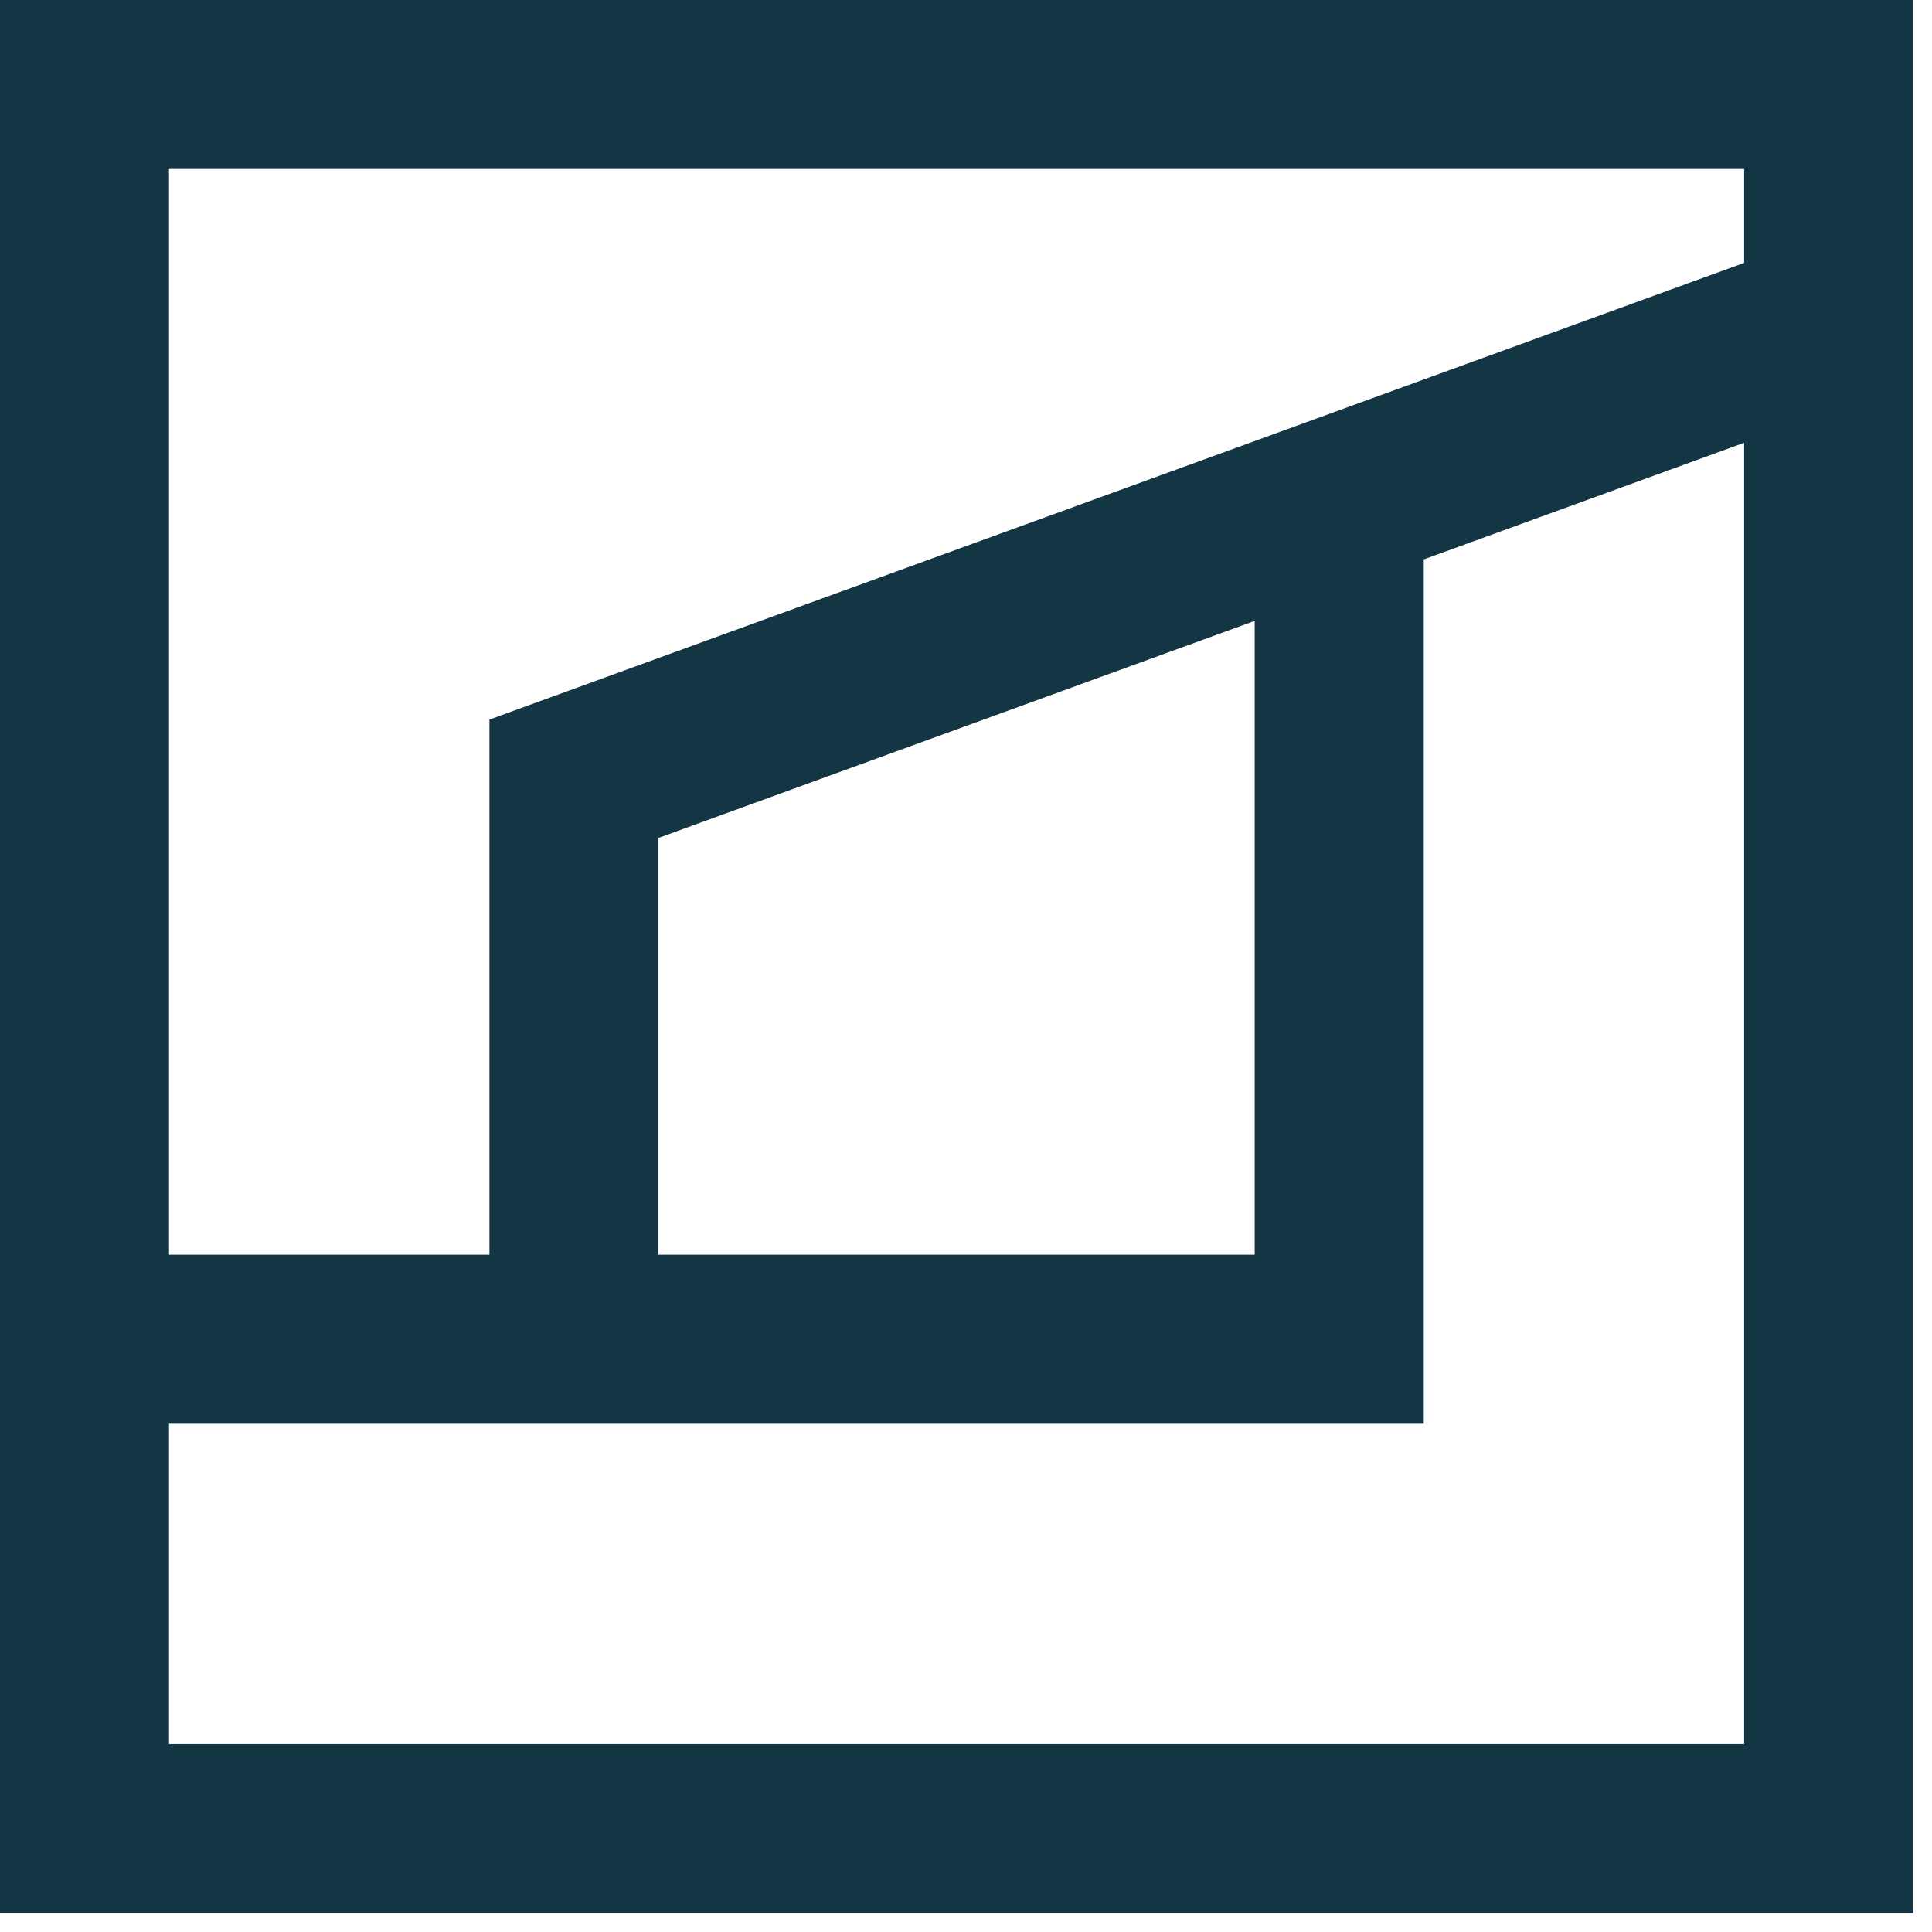 <?xml version="1.0" encoding="UTF-8"?>
<svg width="72px" height="72px" viewBox="0 0 42 42" version="1.1" xmlns="http://www.w3.org/2000/svg" xmlns:xlink="http://www.w3.org/1999/xlink">
    <!-- Generator: Sketch 52.6 (67491) - http://www.bohemiancoding.com/sketch -->
    <title>gosailaw</title>
    <desc>Created with Sketch.</desc>
    <g id="Page-1" stroke="none" stroke-width="1" fill="none" fill-rule="evenodd">
        <g id="gosailaw" fill="#143544" fill-rule="nonzero">
            <path d="M0,41.59 L0,0 L41.591,0 L41.591,41.59 L0,41.59 Z M37.916,5.715 L37.916,3.674 L3.674,3.674 L3.674,27.276 L10.64,27.276 L10.64,19.553 L10.64,15.643 L14.314,14.305 L27.276,9.588 L30.951,8.25 L37.916,5.715 Z M27.276,27.276 L27.276,13.498 L14.314,18.216 L14.314,27.276 L27.276,27.276 Z M3.674,37.916 L37.916,37.916 L37.916,9.626 L30.951,12.161 L30.951,27.276 L30.951,30.951 L27.276,30.951 L14.314,30.951 L10.64,30.951 L3.674,30.951 L3.674,37.916 Z" id="Combined-Shape-Copy"></path>
        </g>
    </g>
</svg>
